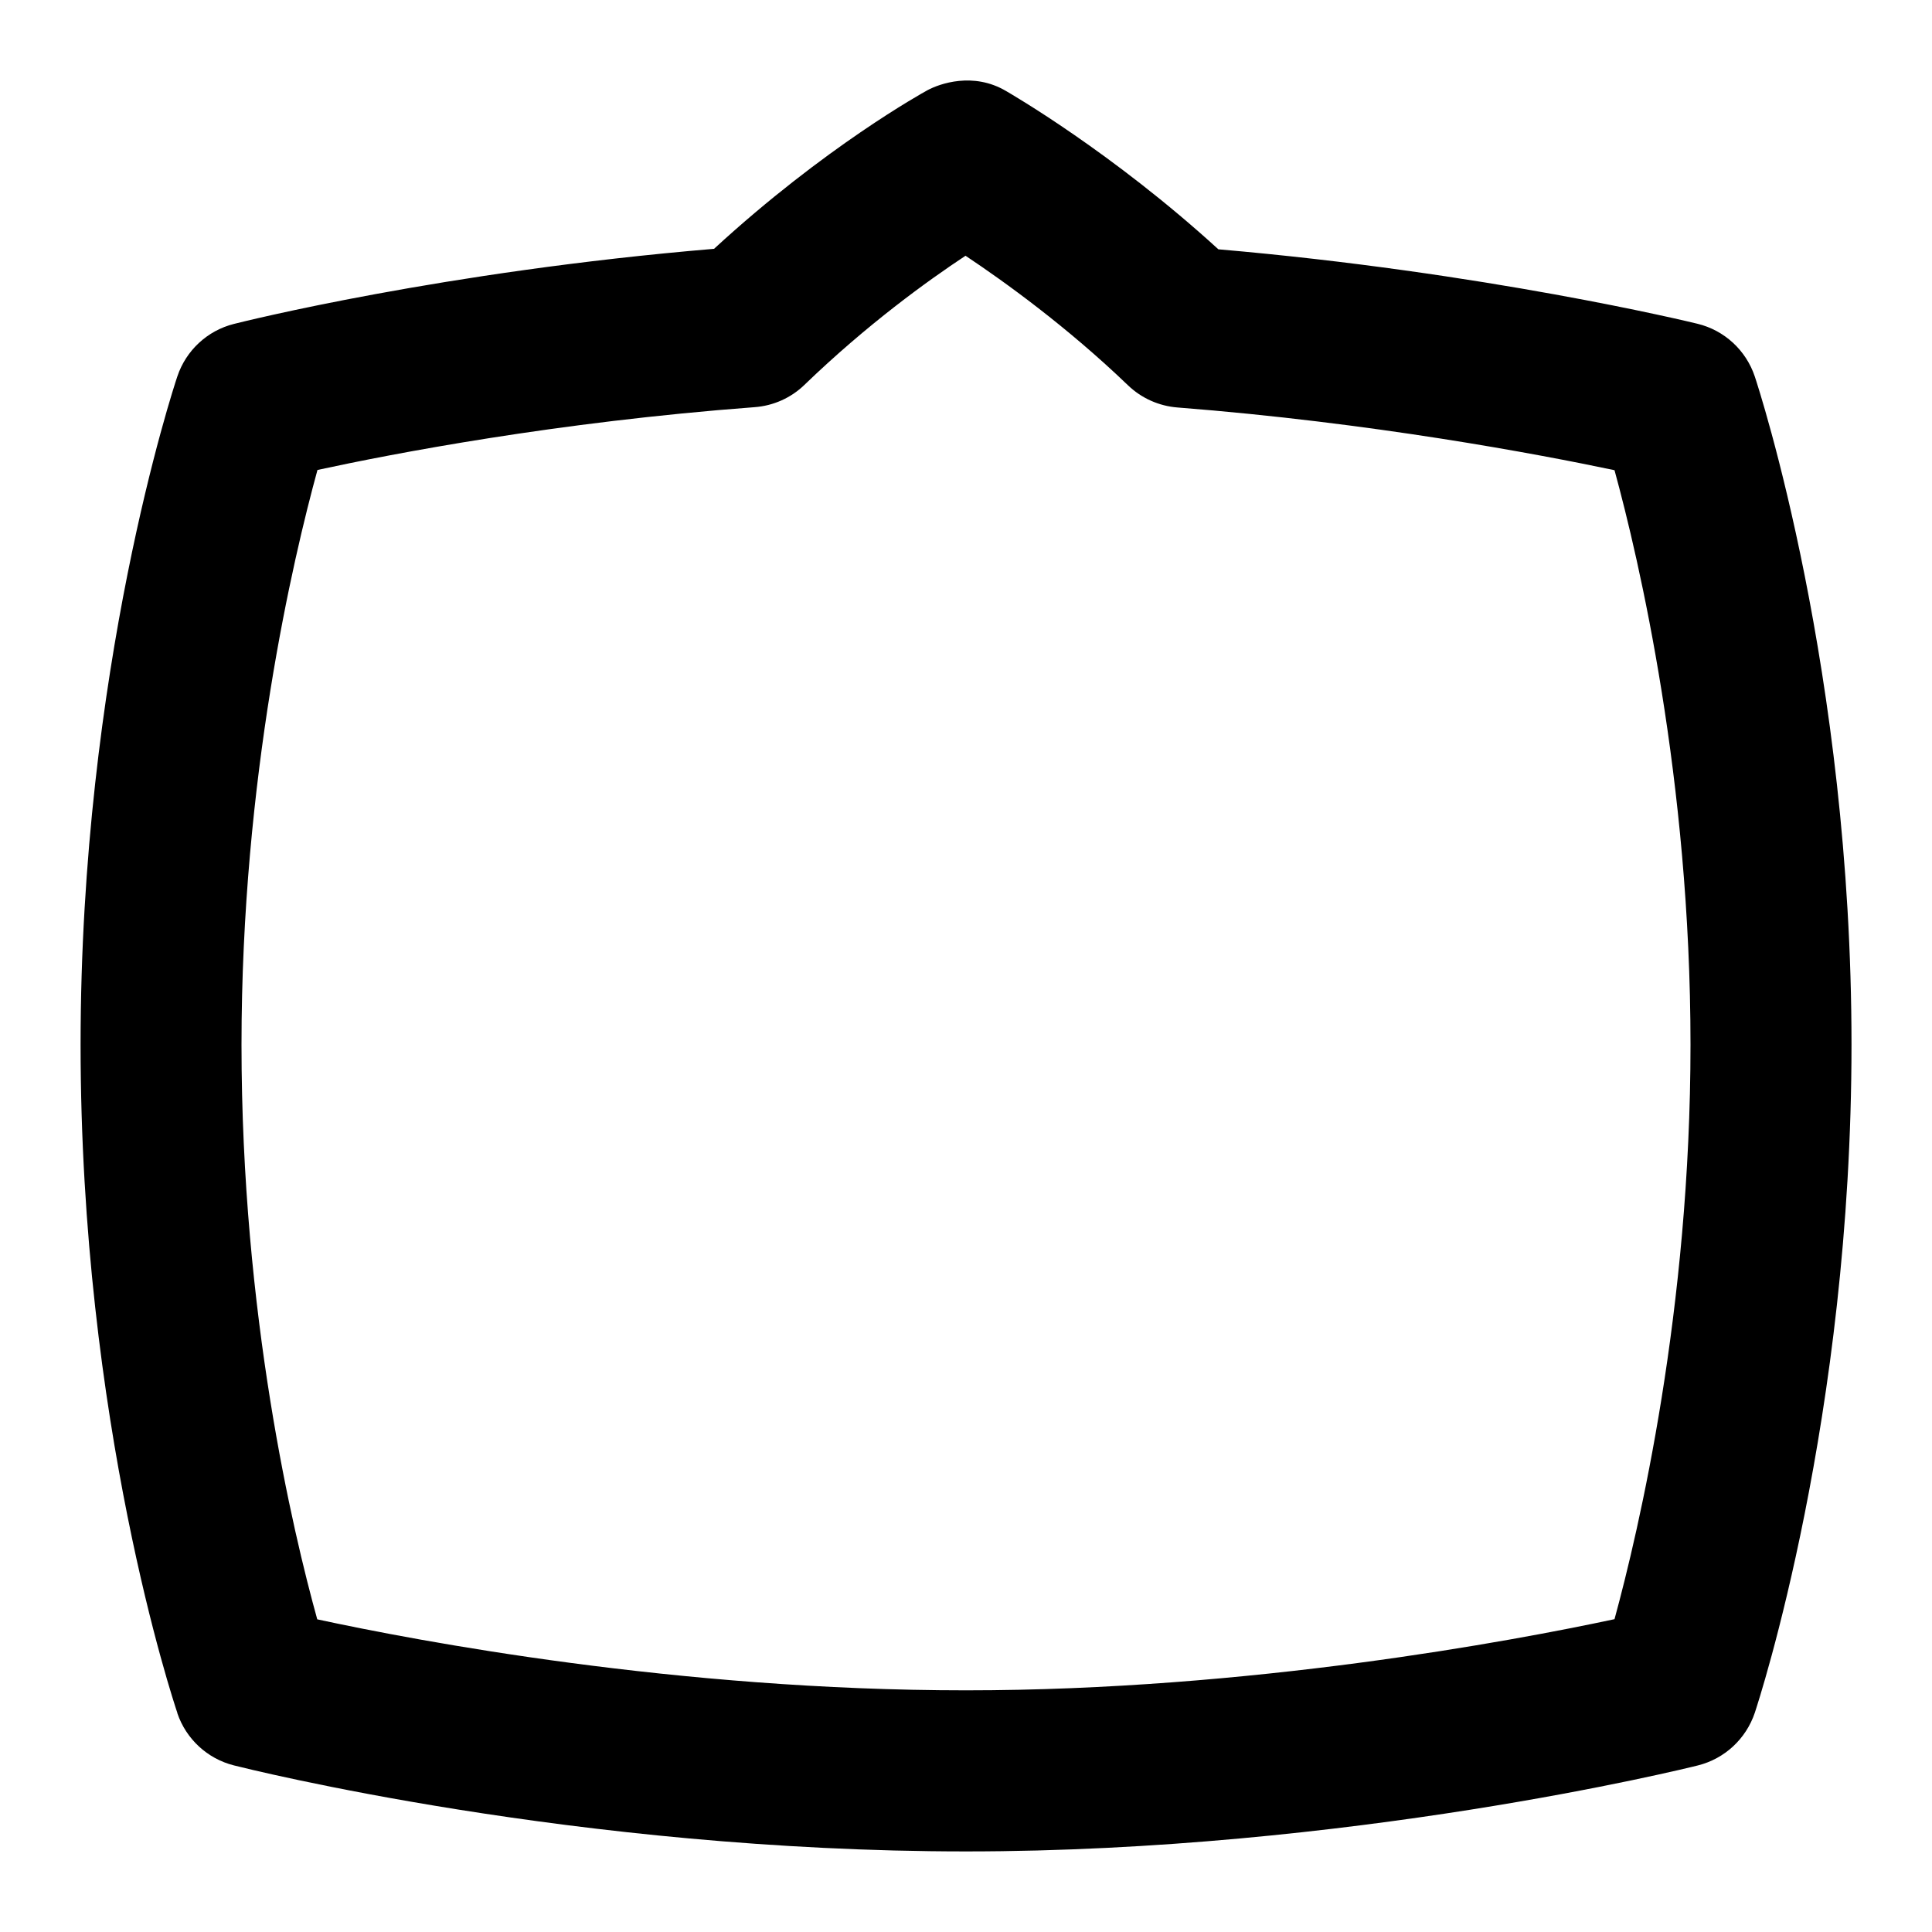 <svg id="Layer_1" viewBox="0 0 24 24" xmlns="http://www.w3.org/2000/svg" data-name="Layer 1"><path d="m2.203 21.282c.109.321.373.565.701.648.172.043 4.261 1.069 9.096 1.069 4.749 0 8.916-1.024 9.091-1.068.333-.083.599-.33.708-.655.049-.148 1.201-3.67 1.201-8.299s-1.152-8.151-1.201-8.299c-.109-.327-.378-.575-.712-.656-.11-.027-2.649-.64-5.952-.925-1.32-1.206-2.581-1.933-2.637-1.966-.408-.241-.827-.091-.977-.01-.055.03-1.274.703-2.651 1.97-3.372.283-5.857.906-5.964.933-.33.083-.595.329-.703.652-.049.146-1.202 3.643-1.202 8.301 0 4.698 1.154 8.159 1.203 8.304zm1.741-15.444c.932-.202 2.966-.595 5.43-.78.232-.017.452-.115.619-.277.781-.753 1.532-1.294 2.001-1.604.485.323 1.261.882 2.019 1.61.167.16.384.257.615.275 2.412.188 4.479.579 5.428.779.304 1.111.944 3.846.944 7.136s-.641 6.027-.944 7.137c-1.264.27-4.53.884-8.056.884-3.586 0-6.813-.613-8.059-.882-.303-1.091-.941-3.788-.941-7.139 0-3.312.641-6.037.944-7.14z"/></svg>